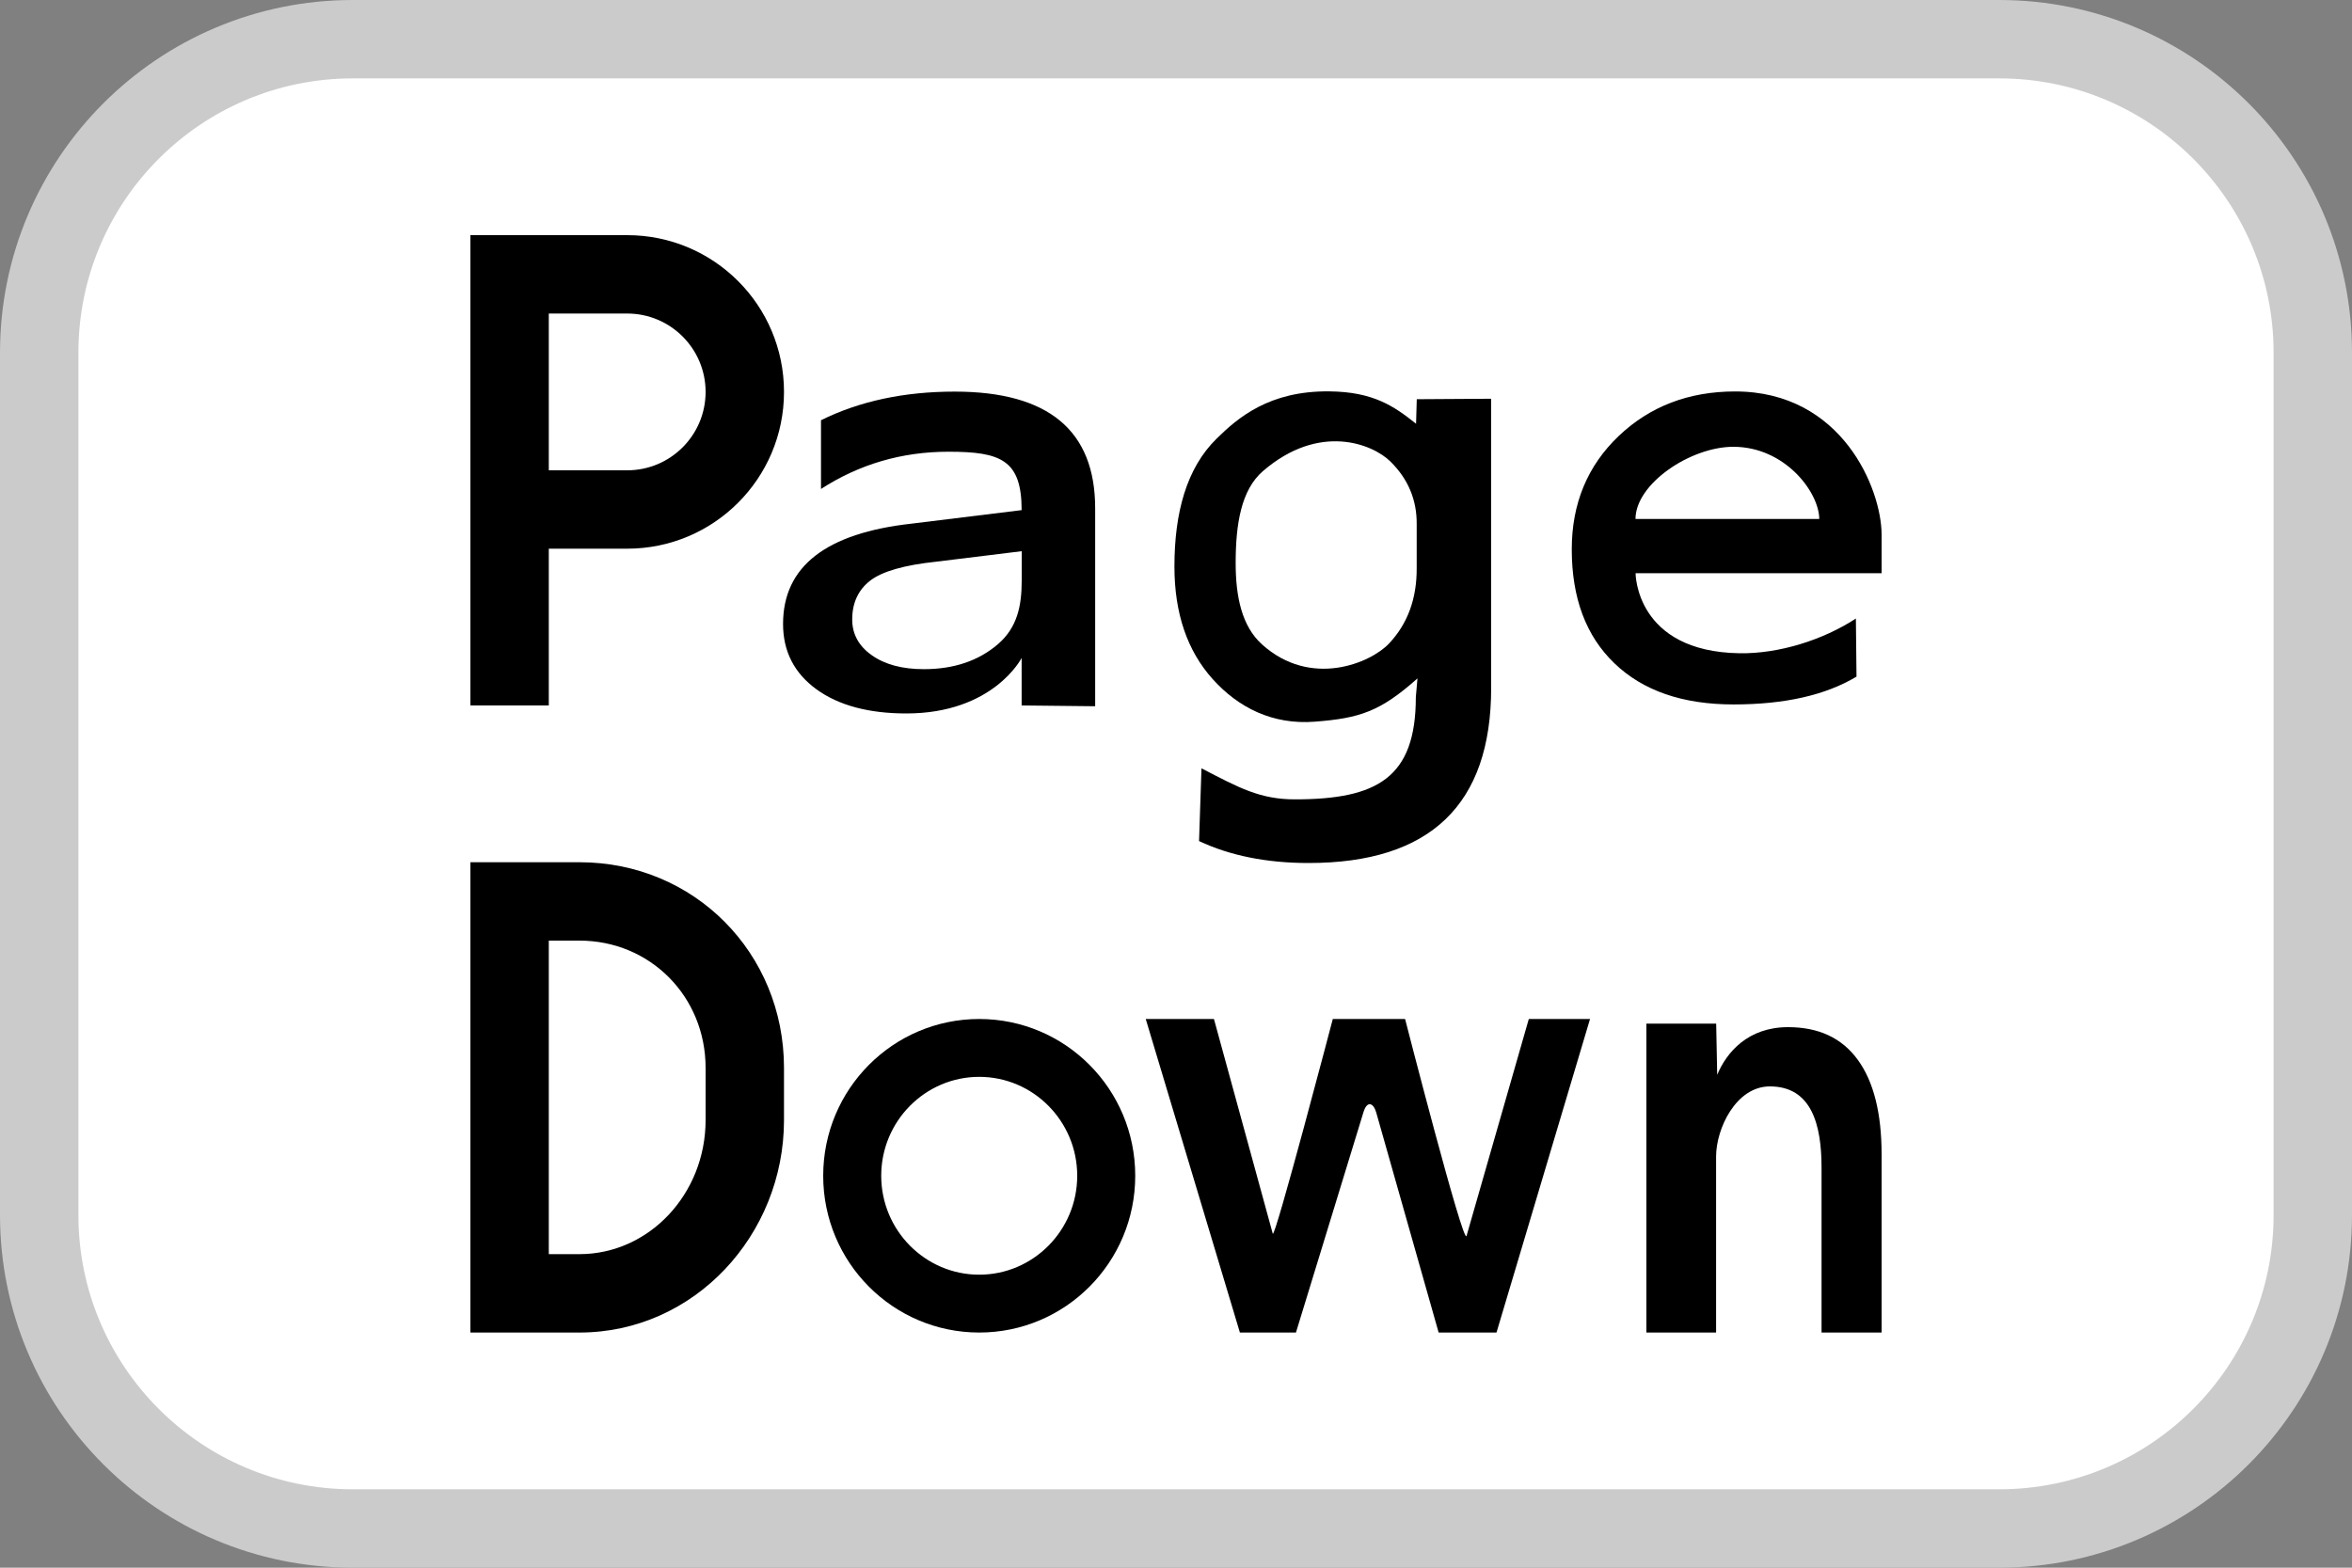 <?xml version="1.0" encoding="UTF-8"?>
<svg width="30px" height="20px" viewBox="0 0 30 20" version="1.1" xmlns="http://www.w3.org/2000/svg" xmlns:xlink="http://www.w3.org/1999/xlink">
    <rect x="0" y="0" width="30" height="20" fill="#808080" stroke="none"/>
    <!-- Generator: Sketch 64 (93537) - https://sketch.com -->
    <title>Down</title>
    <desc>Created with Sketch.</desc>
    <g id="页面-1" stroke="none" stroke-width="1" fill="none" fill-rule="evenodd">
        <g id="Down">
            <g id="g8">
                <path d="M25.667,19.5 L4.333,19.5 C2.225,19.5 0.5,17.775 0.5,15.667 L0.5,4.333 C0.5,2.225 2.225,0.5 4.333,0.5 L25.667,0.5 C27.775,0.5 29.5,2.225 29.5,4.333 L29.5,15.667 C29.5,17.775 27.775,19.5 25.667,19.5 Z" id="path2" fill="#FFFFFF" fill-rule="nonzero"></path>
                <g id="g6" stroke="#CBCBCB">
                    <path d="M25.5,19.5 L4.5,19.5 C2.291,19.5 0.5,17.709 0.5,15.5 L0.5,4.5 C0.5,2.291 2.291,0.5 4.5,0.5 L25.5,0.5 C27.709,0.5 29.5,2.291 29.5,4.5 L29.5,15.5 C29.5,17.709 27.709,19.5 25.5,19.5 Z" id="path4"></path>
                </g>
            </g>
            <g id="g26" transform="translate(6, 3)" fill="#000000" fill-rule="nonzero">
                <path d="M2,0 L1,0 L0,0 L0,6 L1,6 L1,4 L2,4 C3.104,4 4,3.105 4,2 L4,2 C4,0.895 3.105,0 2,0 Z M2,3 L1,3 L1,1 L2,1 C2.552,1 3,1.448 3,2 C3,2.552 2.552,3 2,3 Z" id="path10"></path>
                <path d="M4.472,2.361 C4.965,2.117 5.533,1.996 6.178,1.996 C7.372,1.996 7.969,2.492 7.969,3.485 L7.969,6.01 L7.031,6 L7.031,5.394 C7.031,5.394 6.672,6.102 5.56,6.102 C5.08,6.102 4.697,5.999 4.414,5.794 C4.13,5.587 3.988,5.31 3.988,4.96 C3.988,4.227 4.535,3.801 5.631,3.68 L7.031,3.508 C7.031,2.867 6.765,2.763 6.097,2.763 C5.503,2.763 4.961,2.922 4.472,3.238 L4.472,2.361 Z M5.94,4.166 C5.534,4.209 5.254,4.289 5.1,4.407 C4.948,4.525 4.87,4.69 4.87,4.903 C4.87,5.09 4.954,5.243 5.121,5.36 C5.288,5.478 5.509,5.537 5.784,5.537 C6.166,5.537 6.481,5.431 6.729,5.218 C6.976,5.005 7.032,4.729 7.032,4.407 L7.032,4.032 L5.94,4.166 Z" id="path12"></path>
                <path d="M13.02,5.775 C13.02,7.265 12.244,8.01 10.692,8.01 C10.156,8.01 9.689,7.916 9.294,7.73 L9.325,6.802 C9.806,7.052 10.074,7.198 10.516,7.198 C11.566,7.198 12.059,6.923 12.059,5.894 L12.08,5.655 C11.605,6.078 11.343,6.163 10.77,6.207 C10.23,6.249 9.794,6.026 9.469,5.665 C9.144,5.304 8.98,4.825 8.98,4.228 C8.98,3.541 9.134,2.972 9.519,2.595 C9.787,2.332 10.187,1.984 10.957,1.993 C11.516,1.999 11.78,2.181 12.062,2.406 L12.071,2.093 L13.019,2.087 L13.019,5.775 L13.02,5.775 Z M12.07,3.688 C12.073,3.378 11.961,3.11 11.734,2.887 C11.507,2.664 10.828,2.39 10.109,3.01 C9.831,3.25 9.761,3.686 9.761,4.184 C9.761,4.611 9.839,4.989 10.097,5.221 C10.718,5.781 11.481,5.461 11.718,5.209 C11.955,4.957 12.072,4.637 12.07,4.248 L12.07,3.688 Z" id="path14"></path>
                <path d="M18,4.313 L14.862,4.313 C14.862,4.313 14.86,5.313 16.188,5.334 C16.691,5.342 17.254,5.164 17.672,4.891 L17.68,5.632 C17.286,5.869 16.763,5.987 16.111,5.987 C15.462,5.987 14.956,5.812 14.593,5.463 C14.229,5.114 14.048,4.629 14.048,4.008 C14.048,3.425 14.248,2.943 14.646,2.563 C15.044,2.184 15.54,1.994 16.132,1.994 C17.5,1.994 18,3.245 18,3.821 L18,4.313 Z M17.205,3.621 C17.202,3.277 16.766,2.7 16.109,2.7 C15.562,2.7 14.861,3.172 14.861,3.621 L17.205,3.621 Z" id="path16"></path>
                <path d="M1.391,8 L0.747,8 L0.725,8 L0,8 L0,14 L0.725,14 L0.747,14 L1.391,14 C2.856,14 4,12.755 4,11.29 L4,10.624 C4,9.158 2.856,8 1.391,8 Z M3,11.29 C3,12.233 2.278,13 1.391,13 L1,13 L1,9 L1.391,9 C2.293,9 3,9.713 3,10.624 L3,11.29 Z" id="path18"></path>
                <path d="M14.281,10 L13.088,14 L12.35,14 L11.554,11.193 C11.52,11.072 11.439,11.036 11.392,11.186 L10.53,14 L9.815,14 L8.614,10 L9.484,10 L10.234,12.738 C10.258,12.827 11,10 11,10 L11.922,10 C11.922,10 12.668,12.907 12.706,12.767 L13.5,10 L14.281,10 Z" id="path20"></path>
                <path d="M18,14 L17.234,14 L17.234,11.896 C17.234,11.351 17.108,10.86 16.575,10.86 C16.14,10.86 15.889,11.403 15.889,11.753 L15.889,14 L15,14 L15,10.059 L15.89,10.059 L15.903,10.712 C16.024,10.422 16.298,10.104 16.807,10.104 C17.197,10.104 17.493,10.242 17.695,10.519 C17.898,10.796 18,11.2 18,11.729 L18,14 Z" id="path22"></path>
                <path d="M6.49,10 C5.391,10 4.5,10.895 4.5,12 C4.5,13.105 5.391,14 6.49,14 C7.589,14 8.48,13.105 8.48,12 C8.48,10.895 7.589,10 6.49,10 Z M6.49,13.262 C5.801,13.262 5.24,12.696 5.24,12 C5.24,11.304 5.801,10.738 6.49,10.738 C7.179,10.738 7.74,11.304 7.74,12 C7.74,12.696 7.179,13.262 6.49,13.262 Z" id="path24"></path>
            </g>
        </g>
    </g>
</svg>